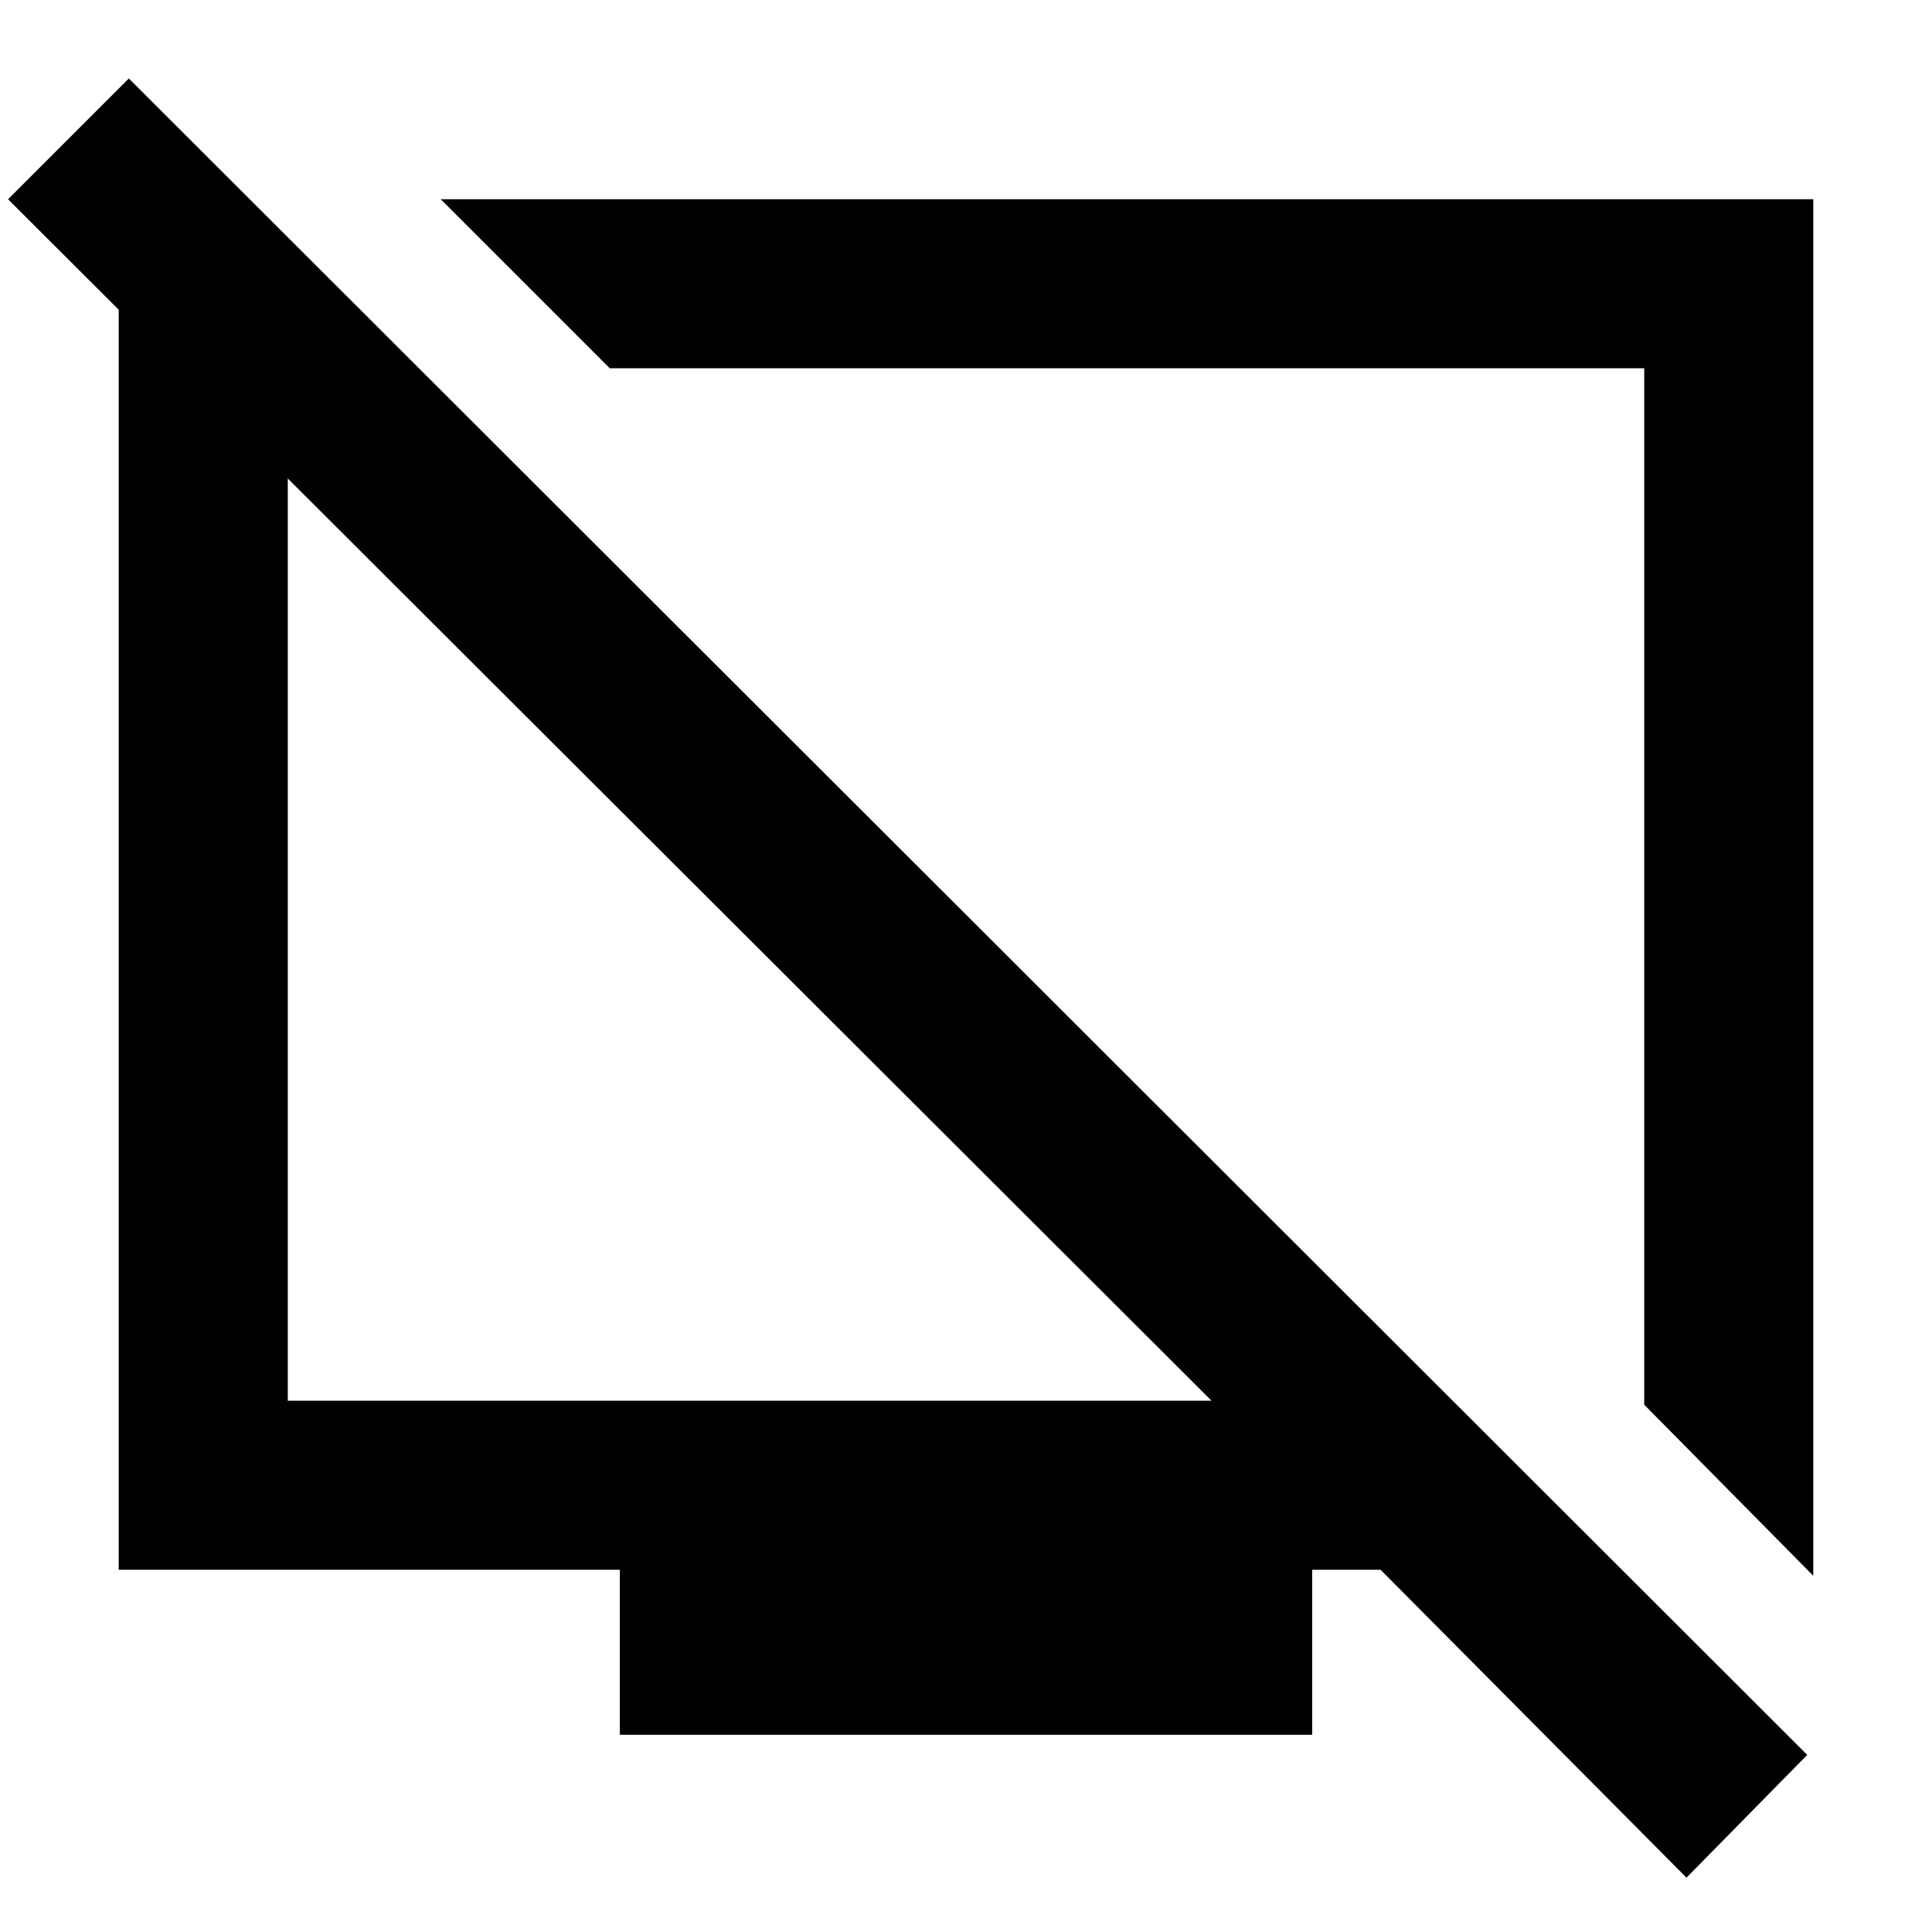 <svg xmlns="http://www.w3.org/2000/svg" height="40" width="40"><path d="M34.042 29.083V7.625H12.625l-3.5-3.5h28.417v28.5ZM2.458 32.5V4.125h2.709l3.5 3.5H5.958V29h19.125L.167 4.125l2.5-2.5 34.75 34.708-2.5 2.542-6.334-6.375h-1.416v3.417H12.833V32.5ZM16.25 20.208Zm7.042-1.833Z"/></svg>
